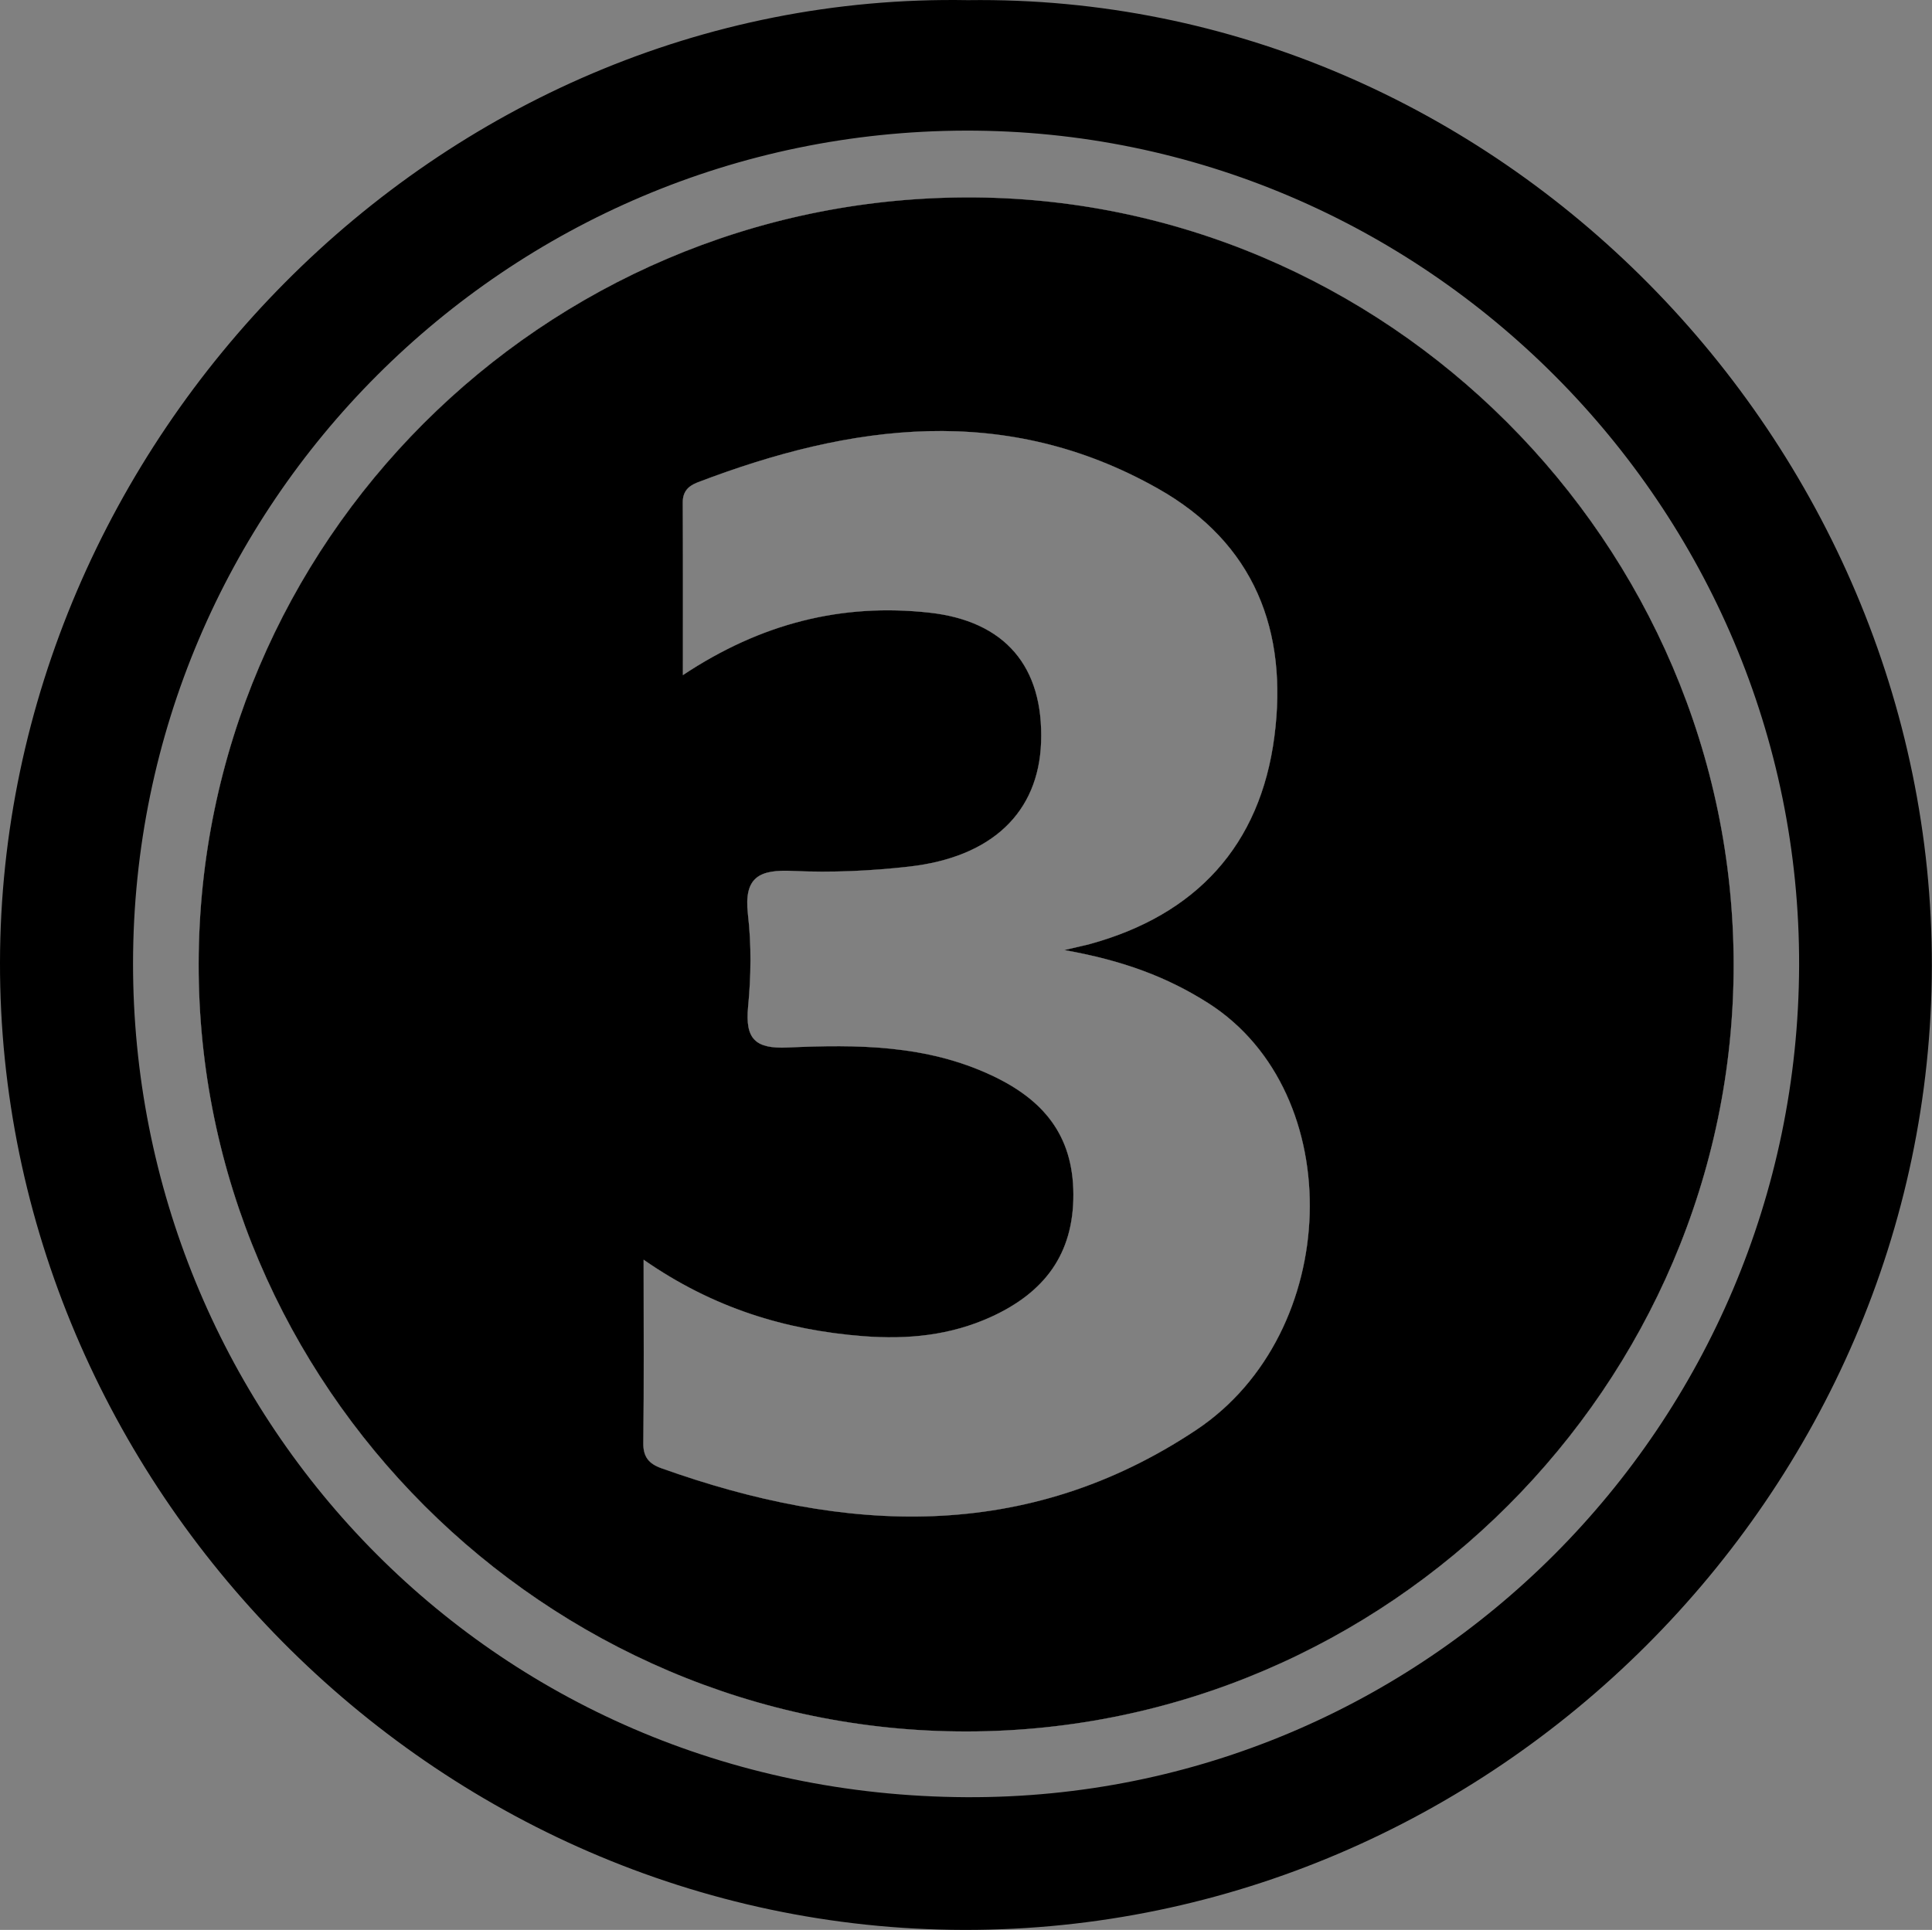 <?xml version="1.0" encoding="utf-8"?>
<!-- Generator: Adobe Illustrator 24.0.0, SVG Export Plug-In . SVG Version: 6.00 Build 0)  -->
<svg version="1.1" id="Layer_1" xmlns="http://www.w3.org/2000/svg" xmlns:xlink="http://www.w3.org/1999/xlink" x="0px" y="0px"
	 viewBox="0 0 1298.3 1297.2" style="enable-background:new 0 0 1298.3 1297.2;" xml:space="preserve">
<rect x="0" y="0" width="1298.3" height="1297.2" fill="#808080" stroke="none"/>
<style type="text/css">
	.st0{fill:#FEFEFE;}
</style>
<path d="M648.4,132.7c-283.9,1.4-514.4,232-514.9,515c-0.5,283.2,233.1,516.6,516.5,516.1c282.6-0.5,514.9-232.9,515-515
	C1165,365,931.1,131.3,648.4,132.7z M803.8,961.2c-114.2,76-236,69.8-359.6,25.6c-8.2-3-12.1-7.6-11.9-17.1
	c0.5-39.5,0.2-79.1,0.2-123C479,879.1,527.6,894,580,898.1c29.9,2.3,58.5-0.4,86.1-13c35.6-16.3,55.4-42,55.2-82.5
	c-0.2-39.7-20.3-63.5-54.8-79.7c-44-20.7-90.6-20.9-137.2-18.8c-21.9,1-28.6-5.8-26.6-27.3c2-20.6,2.3-41.7-0.1-62.2
	c-2.9-25.3,7.8-30.3,30.4-29.2c25.8,1.2,52,0,77.7-2.9c56-6.3,87.2-36.5,88.9-83.5c1.8-51-24.2-81.6-75.2-87.2
	c-58.6-6.4-112.8,7-165.5,42c0-41,0.1-78.6-0.1-116.1c0-7.4,3.8-11,9.8-13.4c103.6-39.6,207.1-53.7,309.4,4
	c65.3,36.8,87.6,96,78.4,166.8c-9.5,73.2-52.6,119.9-124.1,139.5c-3.3,0.9-6.6,1.5-17,4c39,6.9,69,18,96.9,35.8
	C906.5,734.8,901.8,896,803.8,961.2z"/>
<path d="M650.4,0.1C293.4-6.2,0.6,296.9,0,646.9c-0.6,350.8,290.4,649.7,648,650.3c355.7,0.5,649.6-294.2,650.2-647.8
	C1298.9,296.8,1005.9-4.7,650.4,0.1z M649.5,1208c-322.8-1.5-560.4-260-560.1-560.8c0.4-308.5,251-558.7,559.4-559.4
	c308.1-0.7,561.1,252.8,560.2,561.3l0,0C1208,957.7,958.1,1209.4,649.5,1208z"/>
<path class="st0" d="M648.4,132.7c-283.9,1.4-514.4,232-514.9,515c-0.5,283.2,233.1,516.6,516.5,516.1
	c282.6-0.5,514.9-232.9,515-515C1165,365,931.1,131.3,648.4,132.7z M803.8,961.2c-114.2,76-236,69.8-359.6,25.6
	c-8.2-3-12.1-7.6-11.9-17.1c0.5-39.5,0.2-79.1,0.2-123C479,879.1,527.6,894,580,898.1c29.9,2.3,58.5-0.4,86.1-13
	c35.6-16.3,55.4-42,55.2-82.5c-0.2-39.7-20.3-63.5-54.8-79.7c-44-20.7-90.6-20.9-137.2-18.8c-21.9,1-28.6-5.8-26.6-27.3
	c2-20.6,2.3-41.7-0.1-62.2c-2.9-25.3,7.8-30.3,30.4-29.2c25.8,1.2,52,0,77.7-2.9c56-6.3,87.2-36.5,88.9-83.5
	c1.8-51-24.2-81.6-75.2-87.2c-58.6-6.4-112.8,7-165.5,42c0-41,0.1-78.6-0.1-116.1c0-7.4,3.8-11,9.8-13.4
	c103.6-39.6,207.1-53.7,309.4,4c65.3,36.8,87.6,96,78.4,166.8c-9.5,73.2-52.6,119.9-124.1,139.5c-3.3,0.9-6.6,1.5-17,4
	c39,6.9,69,18,96.9,35.8C906.5,734.8,901.8,896,803.8,961.2z"/>
<path d="M648.4,132.7c-283.9,1.4-514.4,232-514.9,515c-0.5,283.2,233.1,516.6,516.5,516.1c282.6-0.5,514.9-232.9,515-515
	C1165,365,931.1,131.3,648.4,132.7z M803.8,961.2c-114.2,76-236,69.8-359.6,25.6c-8.2-3-12.1-7.6-11.9-17.1
	c0.5-39.5,0.2-79.1,0.2-123C479,879.1,527.6,894,580,898.1c29.9,2.3,58.5-0.4,86.1-13c35.6-16.3,55.4-42,55.2-82.5
	c-0.2-39.7-20.3-63.5-54.8-79.7c-44-20.7-90.6-20.9-137.2-18.8c-21.9,1-28.6-5.8-26.6-27.3c2-20.6,2.3-41.7-0.1-62.2
	c-2.9-25.3,7.8-30.3,30.4-29.2c25.8,1.2,52,0,77.7-2.9c56-6.3,87.2-36.5,88.9-83.5c1.8-51-24.2-81.6-75.2-87.2
	c-58.6-6.4-112.8,7-165.5,42c0-41,0.1-78.6-0.1-116.1c0-7.4,3.8-11,9.8-13.4c103.6-39.6,207.1-53.7,309.4,4
	c65.3,36.8,87.6,96,78.4,166.8c-9.5,73.2-52.6,119.9-124.1,139.5c-3.3,0.9-6.6,1.5-17,4c39,6.9,69,18,96.9,35.8
	C906.5,734.8,901.8,896,803.8,961.2z"/>
</svg>
